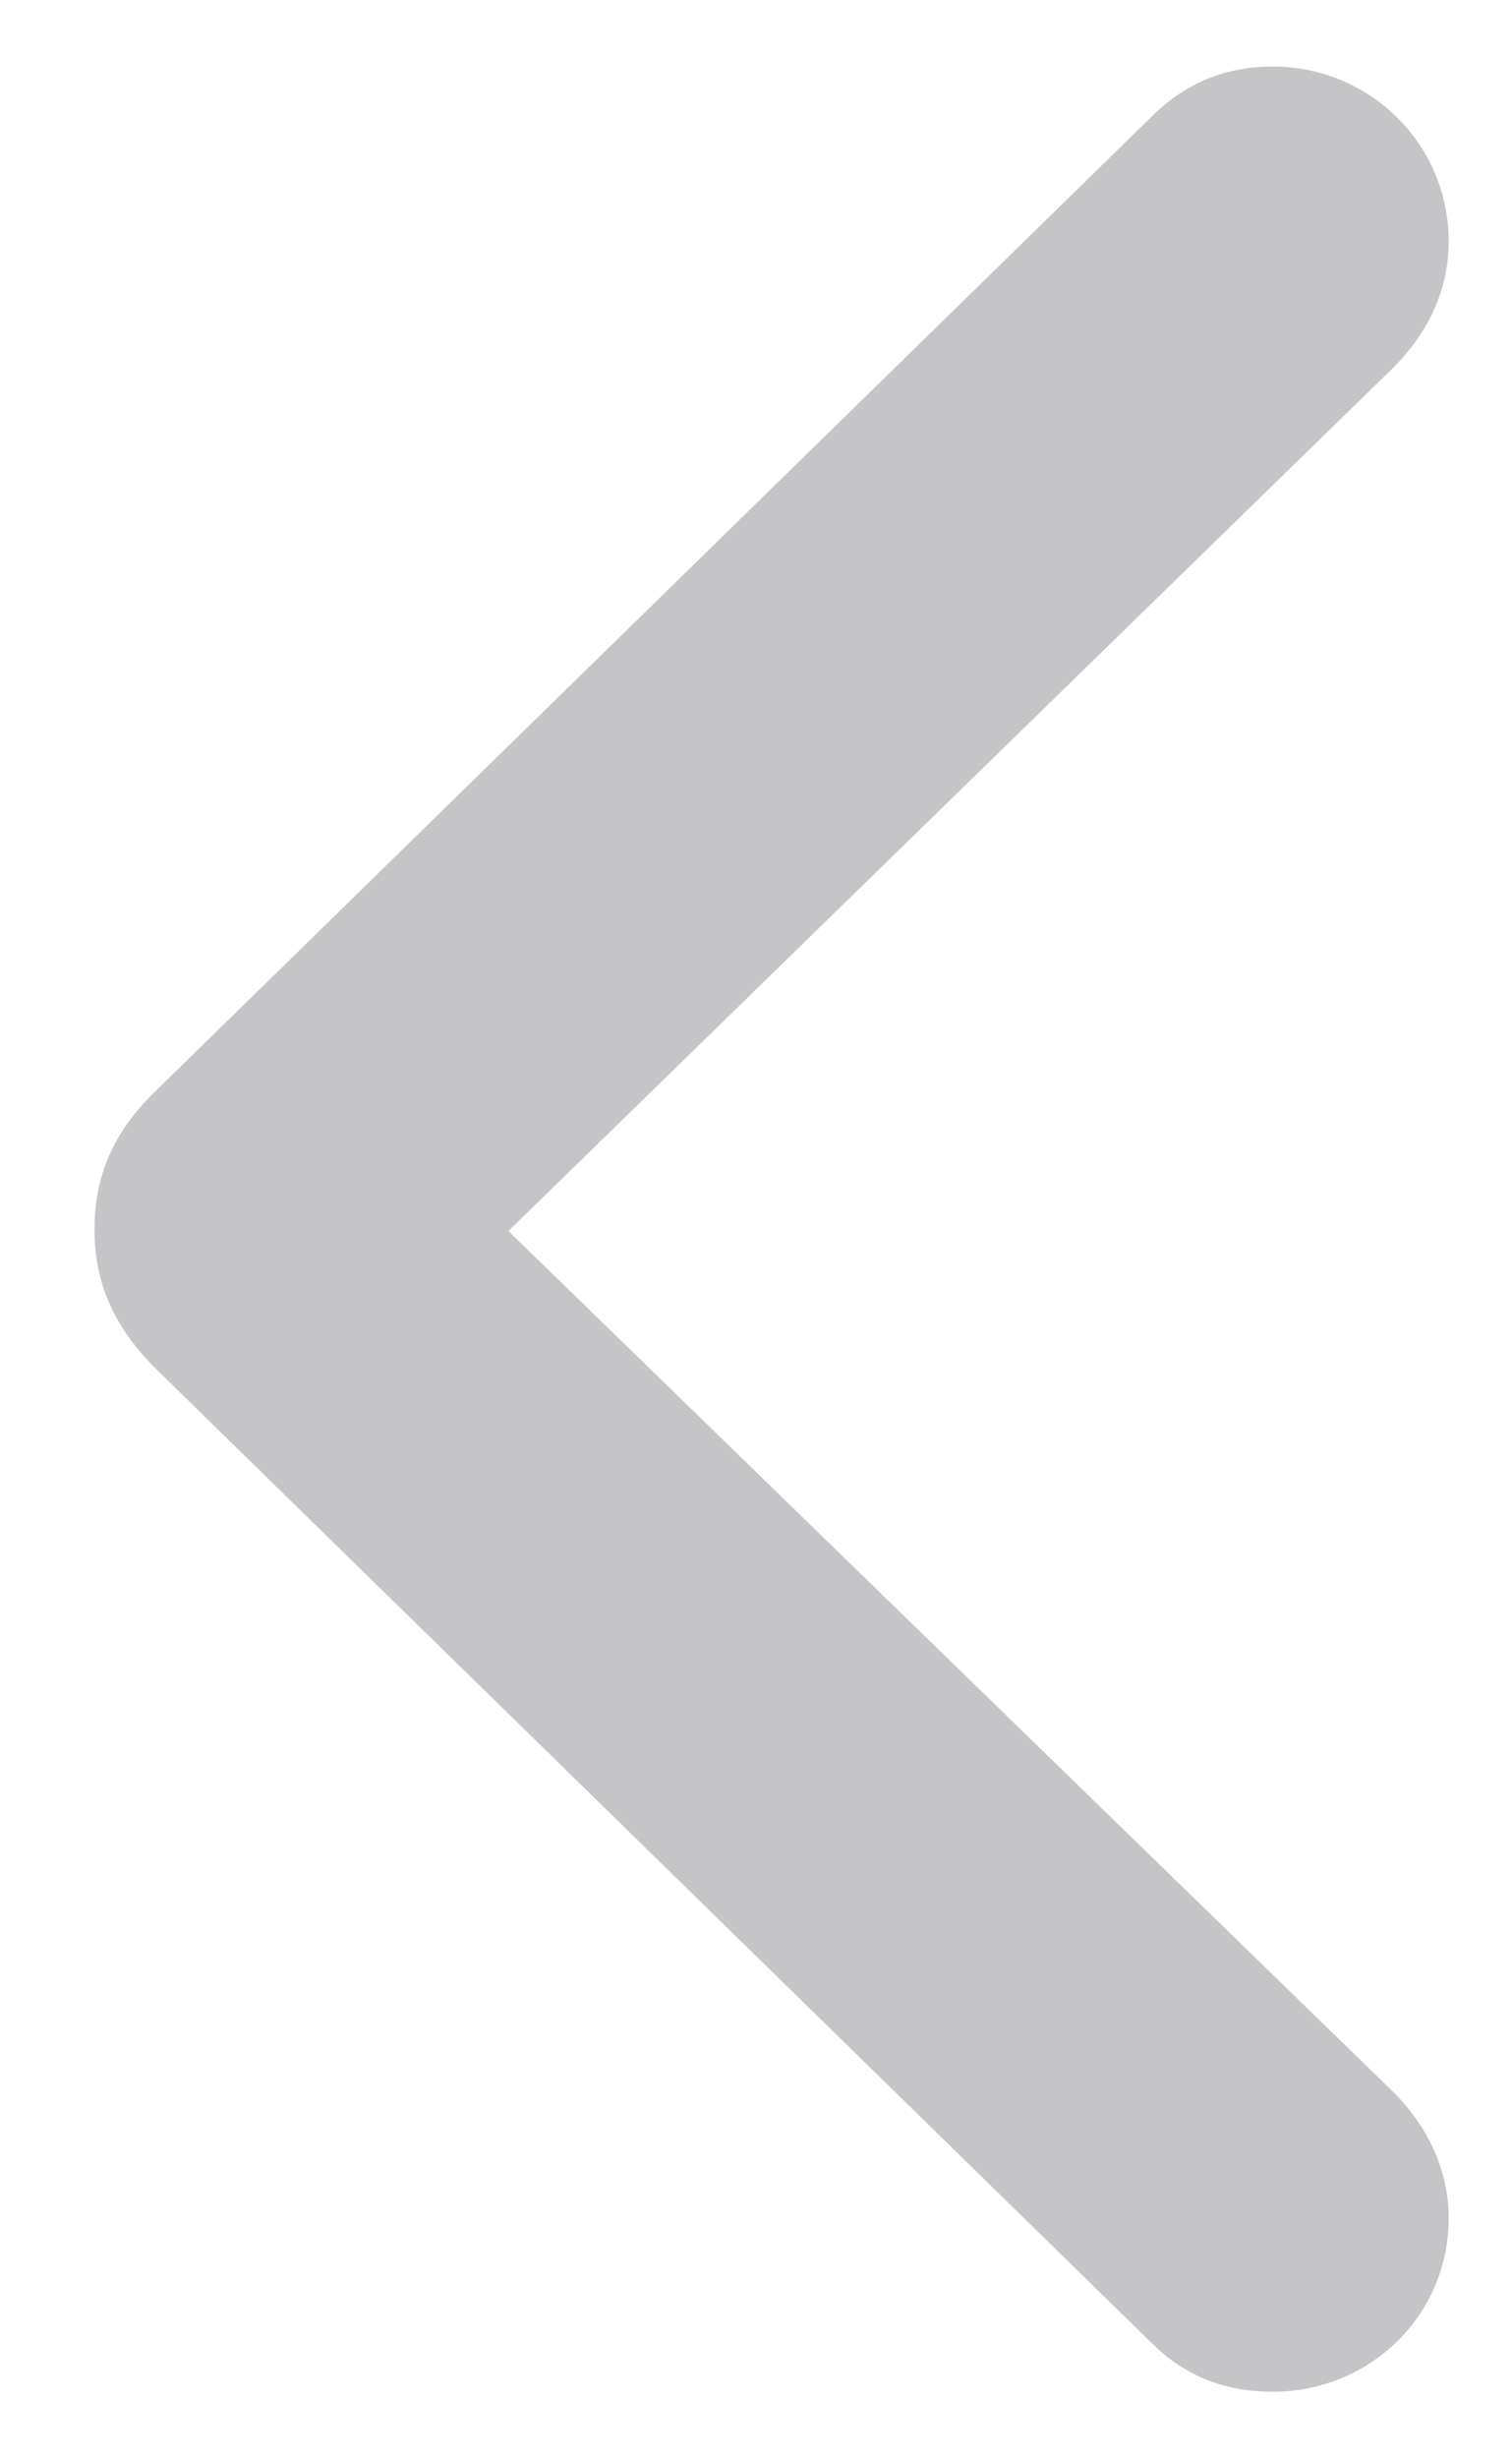 <svg width="8" height="13" viewBox="0 0 8 13" fill="none" xmlns="http://www.w3.org/2000/svg">
<path d="M0.5 6.503C0.5 6.784 0.603 7.017 0.822 7.236L6.091 12.388C6.269 12.566 6.481 12.648 6.734 12.648C7.247 12.648 7.665 12.245 7.665 11.731C7.665 11.478 7.555 11.245 7.37 11.061L2.69 6.51L7.37 1.946C7.555 1.761 7.665 1.536 7.665 1.276C7.665 0.762 7.247 0.352 6.734 0.352C6.481 0.352 6.269 0.441 6.091 0.619L0.822 5.771C0.596 5.99 0.5 6.223 0.5 6.503Z" fill="#3C3C43" fill-opacity="0.3"/>
</svg>

